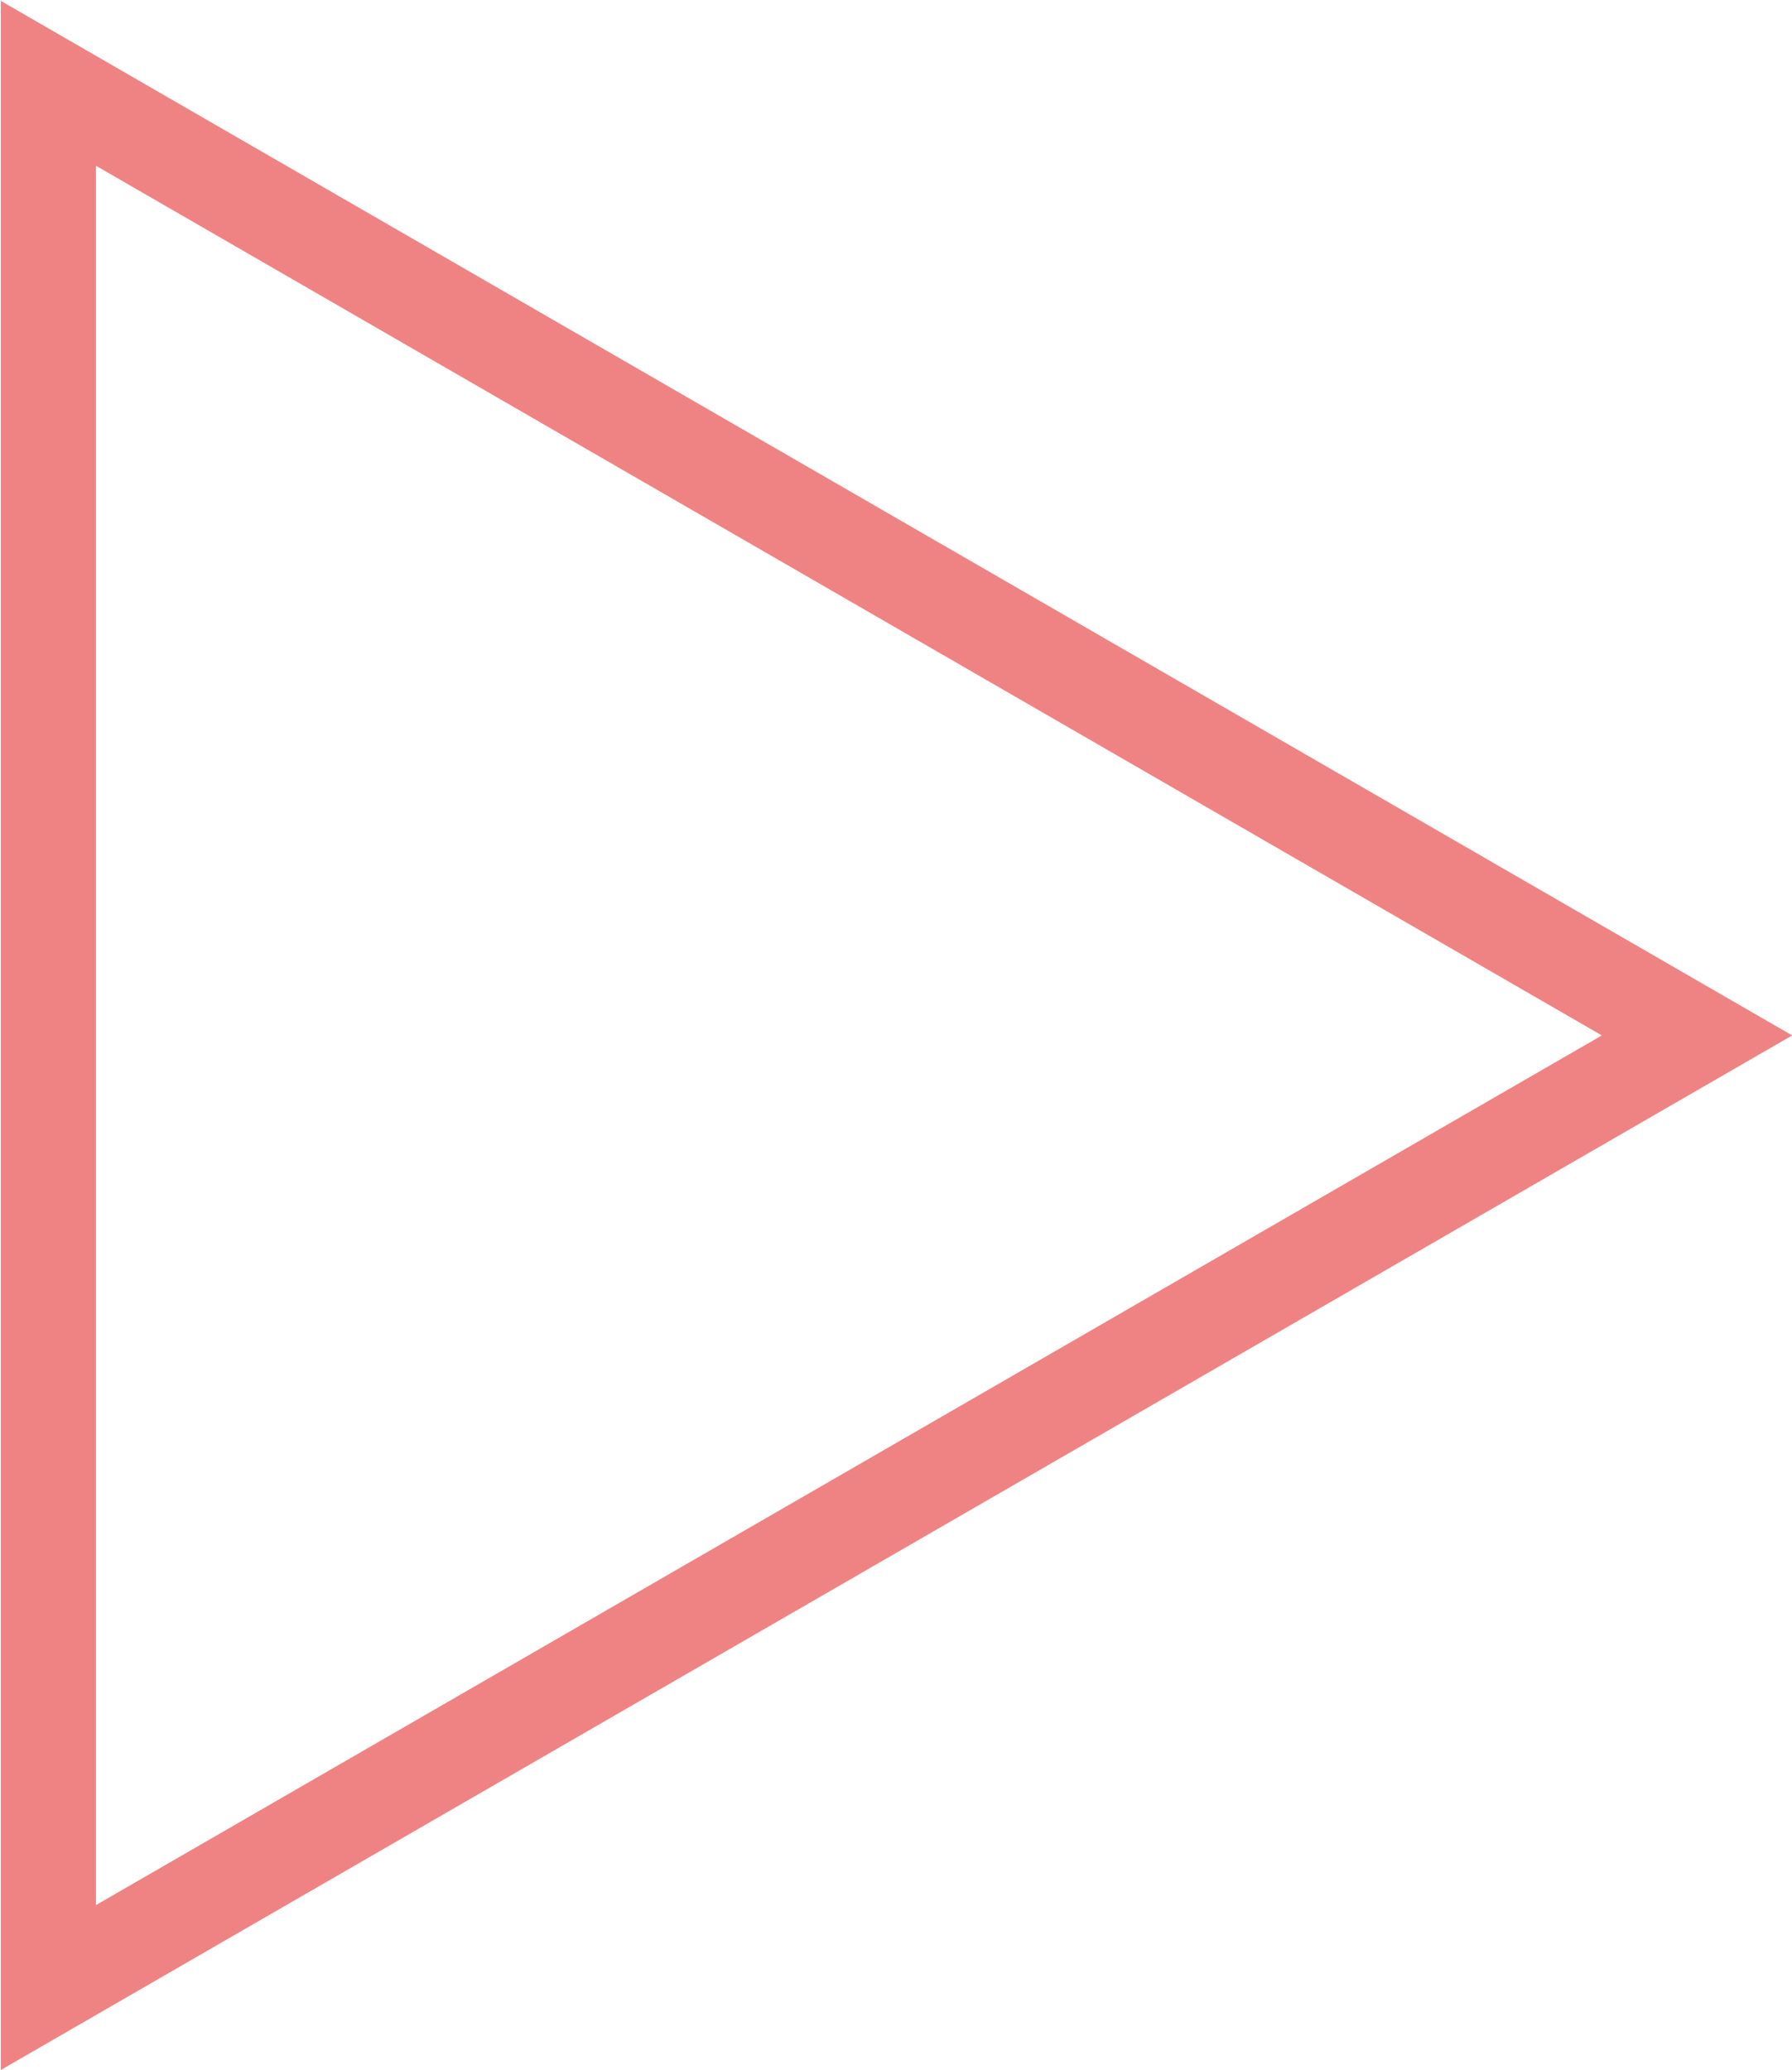<?xml version="1.0" encoding="utf-8"?>
<!-- Generator: Adobe Illustrator 16.0.0, SVG Export Plug-In . SVG Version: 6.00 Build 0)  -->
<!DOCTYPE svg PUBLIC "-//W3C//DTD SVG 1.1//EN" "http://www.w3.org/Graphics/SVG/1.1/DTD/svg11.dtd">
<svg version="1.1" id="Layer_1" xmlns="http://www.w3.org/2000/svg" xmlns:xlink="http://www.w3.org/1999/xlink" x="0px" y="0px"
	 width="56.48px" height="65.229px" viewBox="2.062 4.375 56.48 65.229" enable-background="new 2.062 4.375 56.48 65.229"
	 xml:space="preserve">
<polygon fill="none" stroke="#EF8384" stroke-width="3" stroke-miterlimit="10" points="3.587,7 55.548,37 3.587,67 "/>
</svg>
